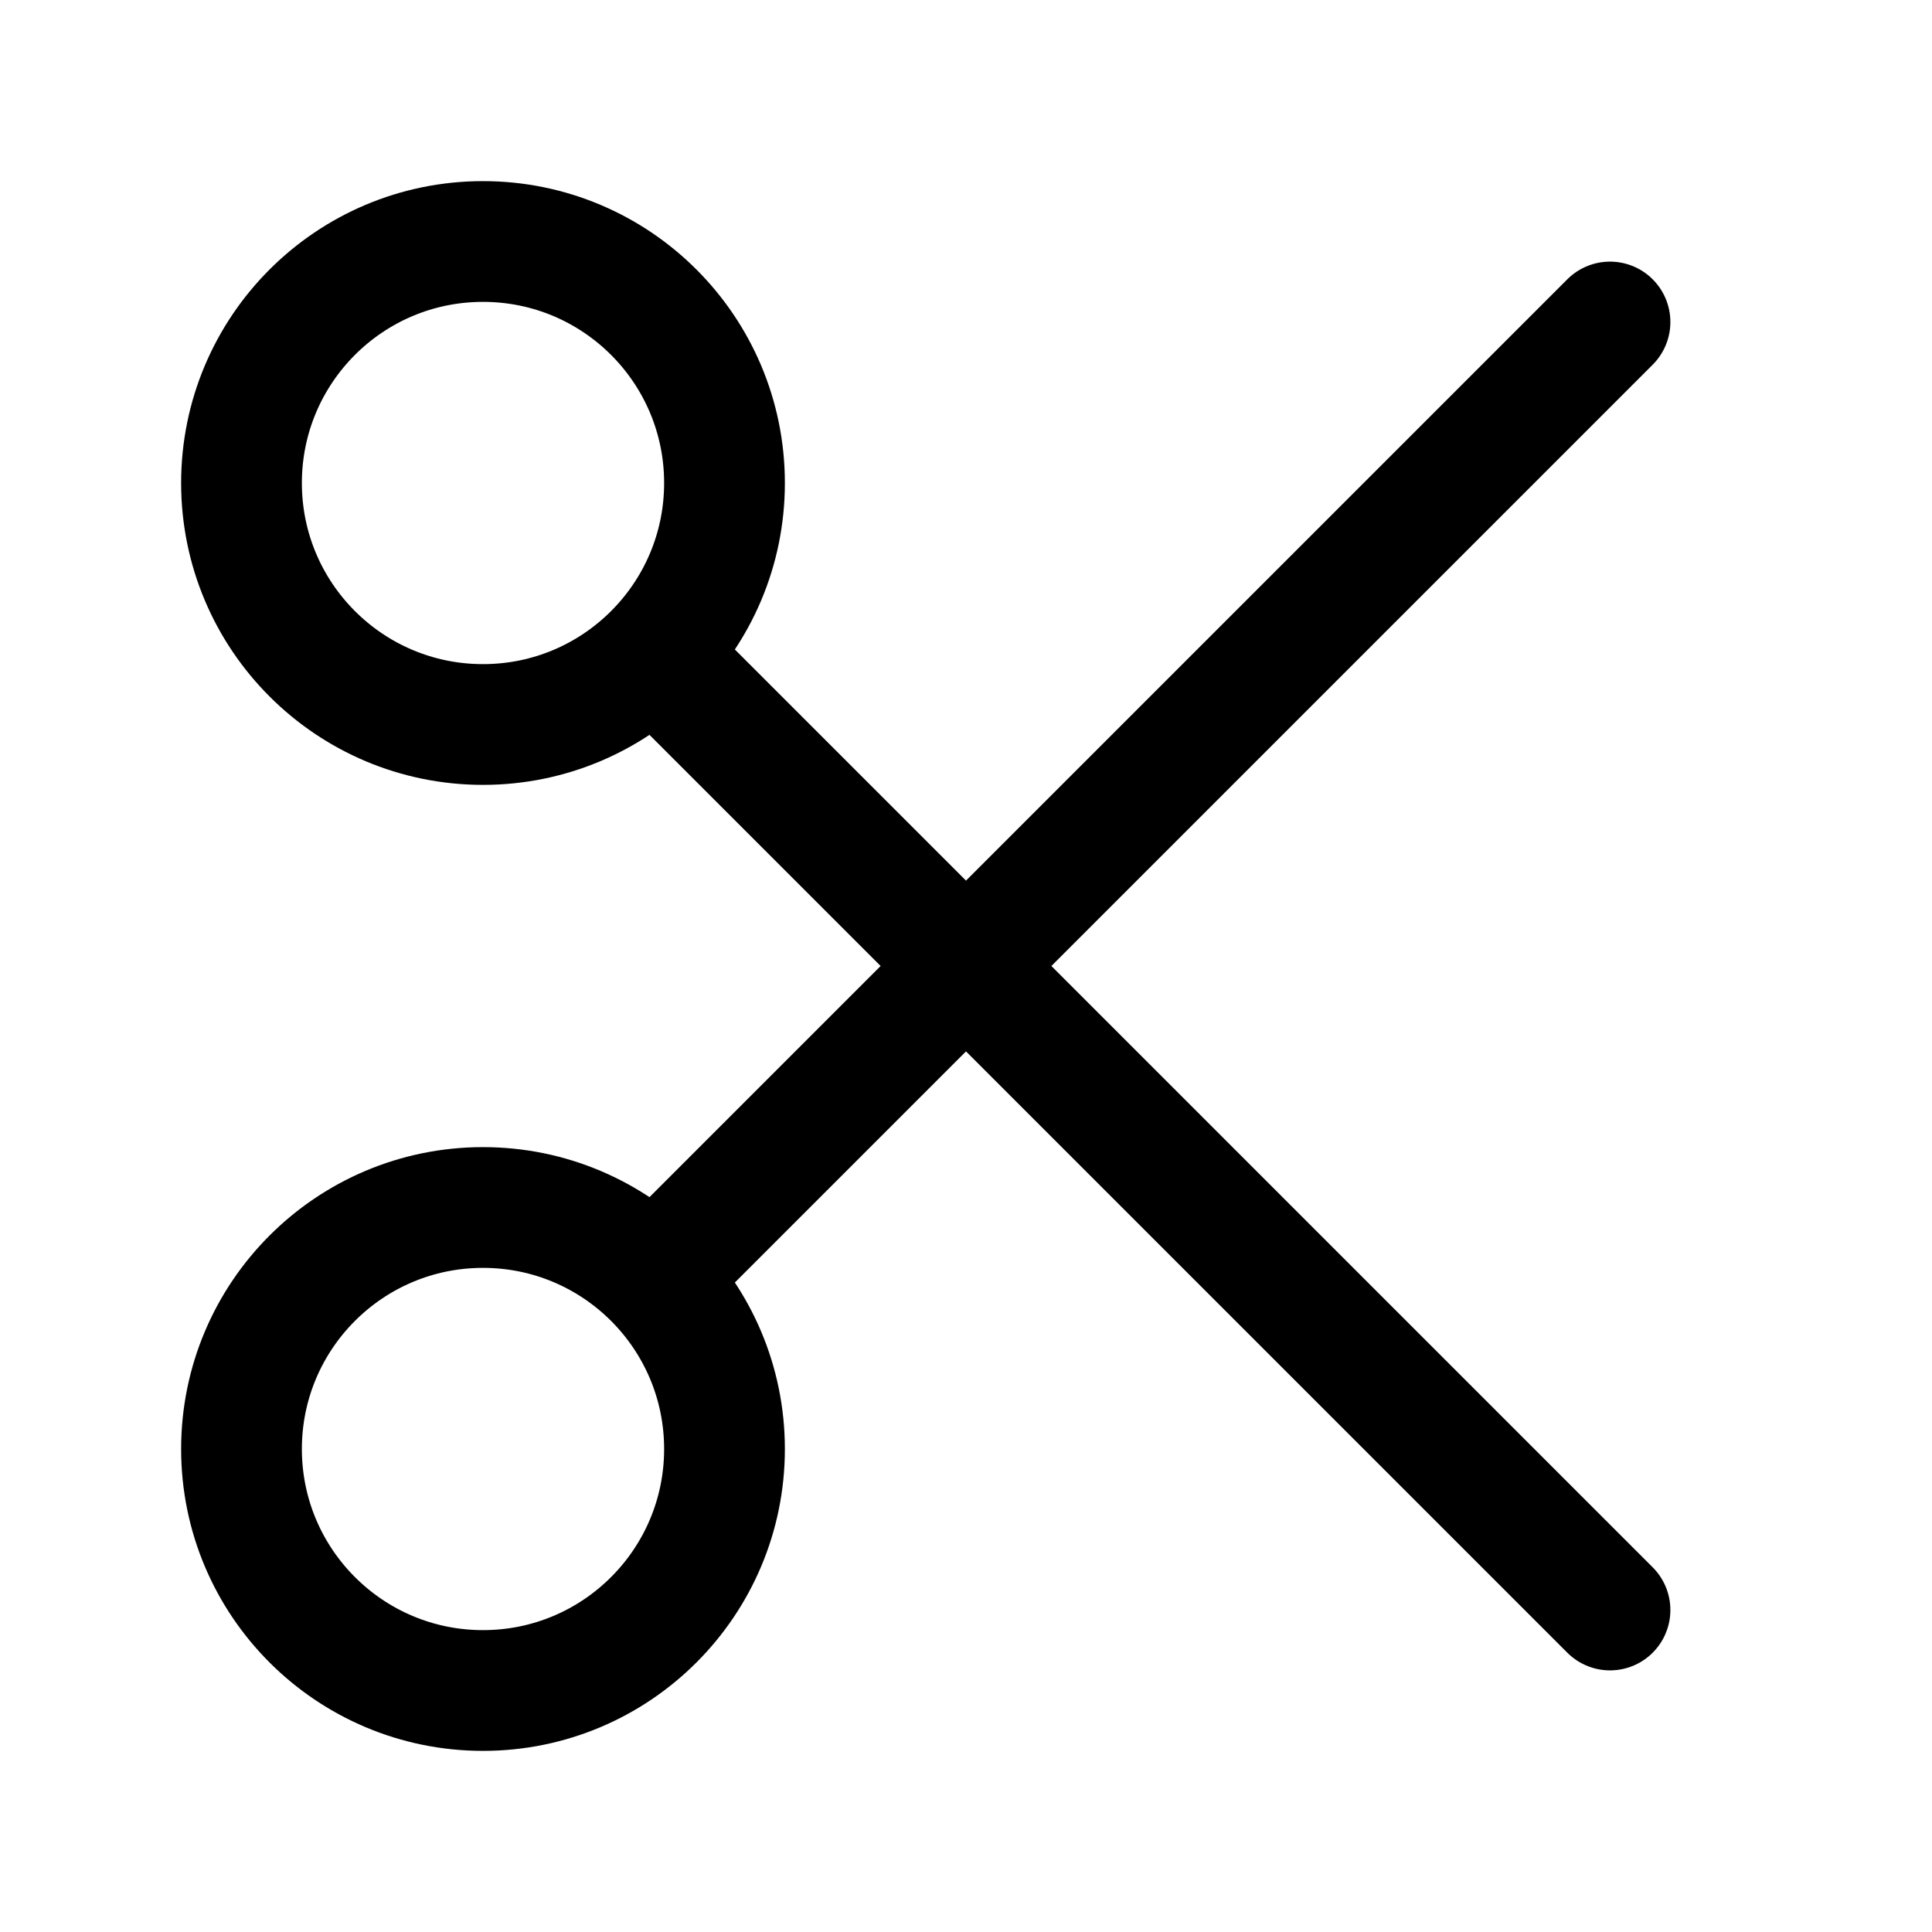 <svg width="100%" height="100%" viewBox="0 0 24 24" fill="none" xmlns="http://www.w3.org/2000/svg">
<path d="M20 4L8.5 15.5M8.5 8.5L20 20M6 3C7.657 3 9 4.343 9 6C9 7.657 7.657 9 6 9C4.343 9 3 7.657 3 6C3 4.343 4.343 3 6 3ZM6 15C7.657 15 9 16.343 9 18C9 19.657 7.657 21 6 21C4.343 21 3 19.657 3 18C3 16.343 4.343 15 6 15Z" stroke="currentColor" stroke-width="1.5" stroke-linecap="round" stroke-linejoin="round"/>
</svg>
